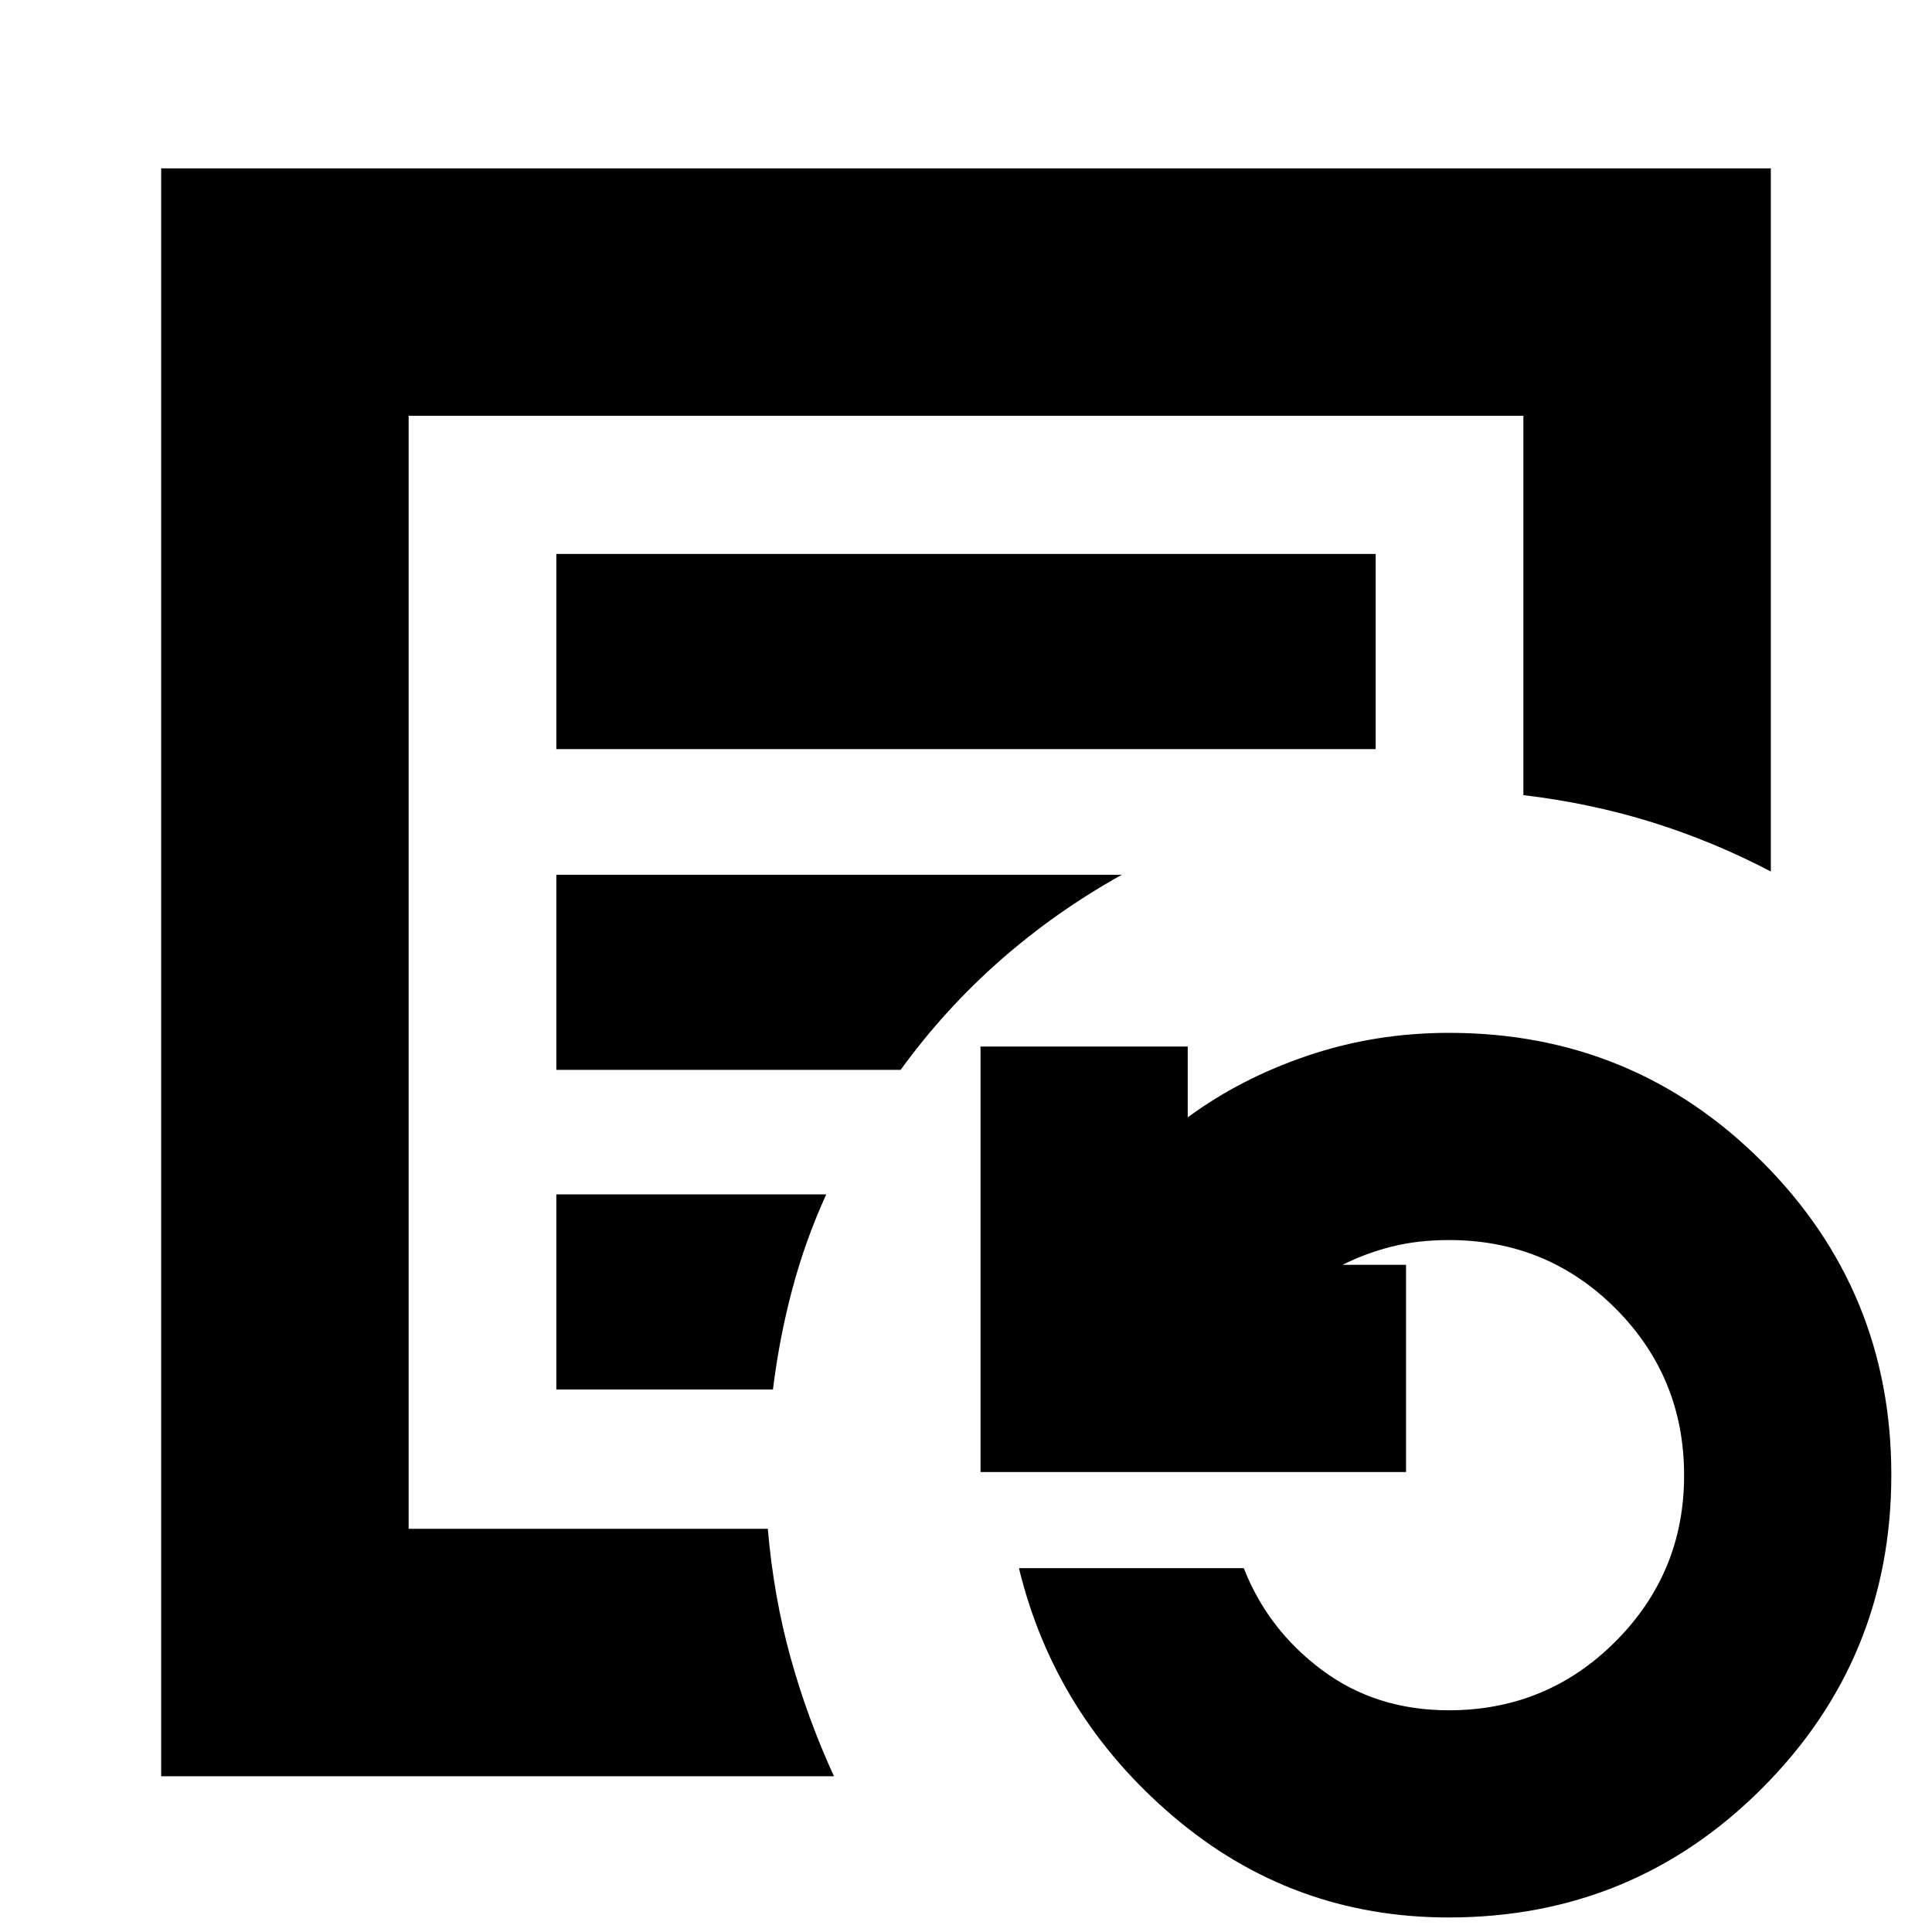 <svg xmlns="http://www.w3.org/2000/svg" height="24" viewBox="0 96 960 960" width="24"><path d="M203.044 855.652V302.609v553.043Zm73.391-387.434h407.13v-96.956h-407.13v96.956Zm0 159.391h171.087q21.911-30.174 49.492-54.413 27.581-24.239 60.421-42.544h-281v96.957Zm0 158.825h107.642q3.146-25.624 9.624-49.921 6.477-24.296 16.864-47.035h-134.13v96.956ZM80.086 978.609V179.652h799.827v349.392q-28.446-14.922-58.941-24.44-30.494-9.517-64.016-13.517V302.609H203.044v553.043h178.477q2.87 33.522 11.271 63.863 8.402 30.341 21.599 59.094H80.086Zm639.76 70.171q-77.846 0-136.789-50.142-58.942-50.145-76.753-123.419h111.741q11.869 30.434 38.717 50.521 26.848 20.086 63.146 20.086 48.699 0 82.808-34.176 34.11-34.177 34.11-82.524 0-48.783-33.996-82.867-33.995-34.084-82.83-34.084-15.422 0-28.298 3.217-12.876 3.218-24.615 9.087h31.565v102.958H487.216V616.001h102.958v35.217q26.238-19.376 59.65-30.688 33.412-11.312 70.176-11.312 91.606 0 155.694 64.126 64.089 64.126 64.089 155.505 0 91.379-64.134 155.657-64.133 64.274-155.803 64.274Z"/></svg>